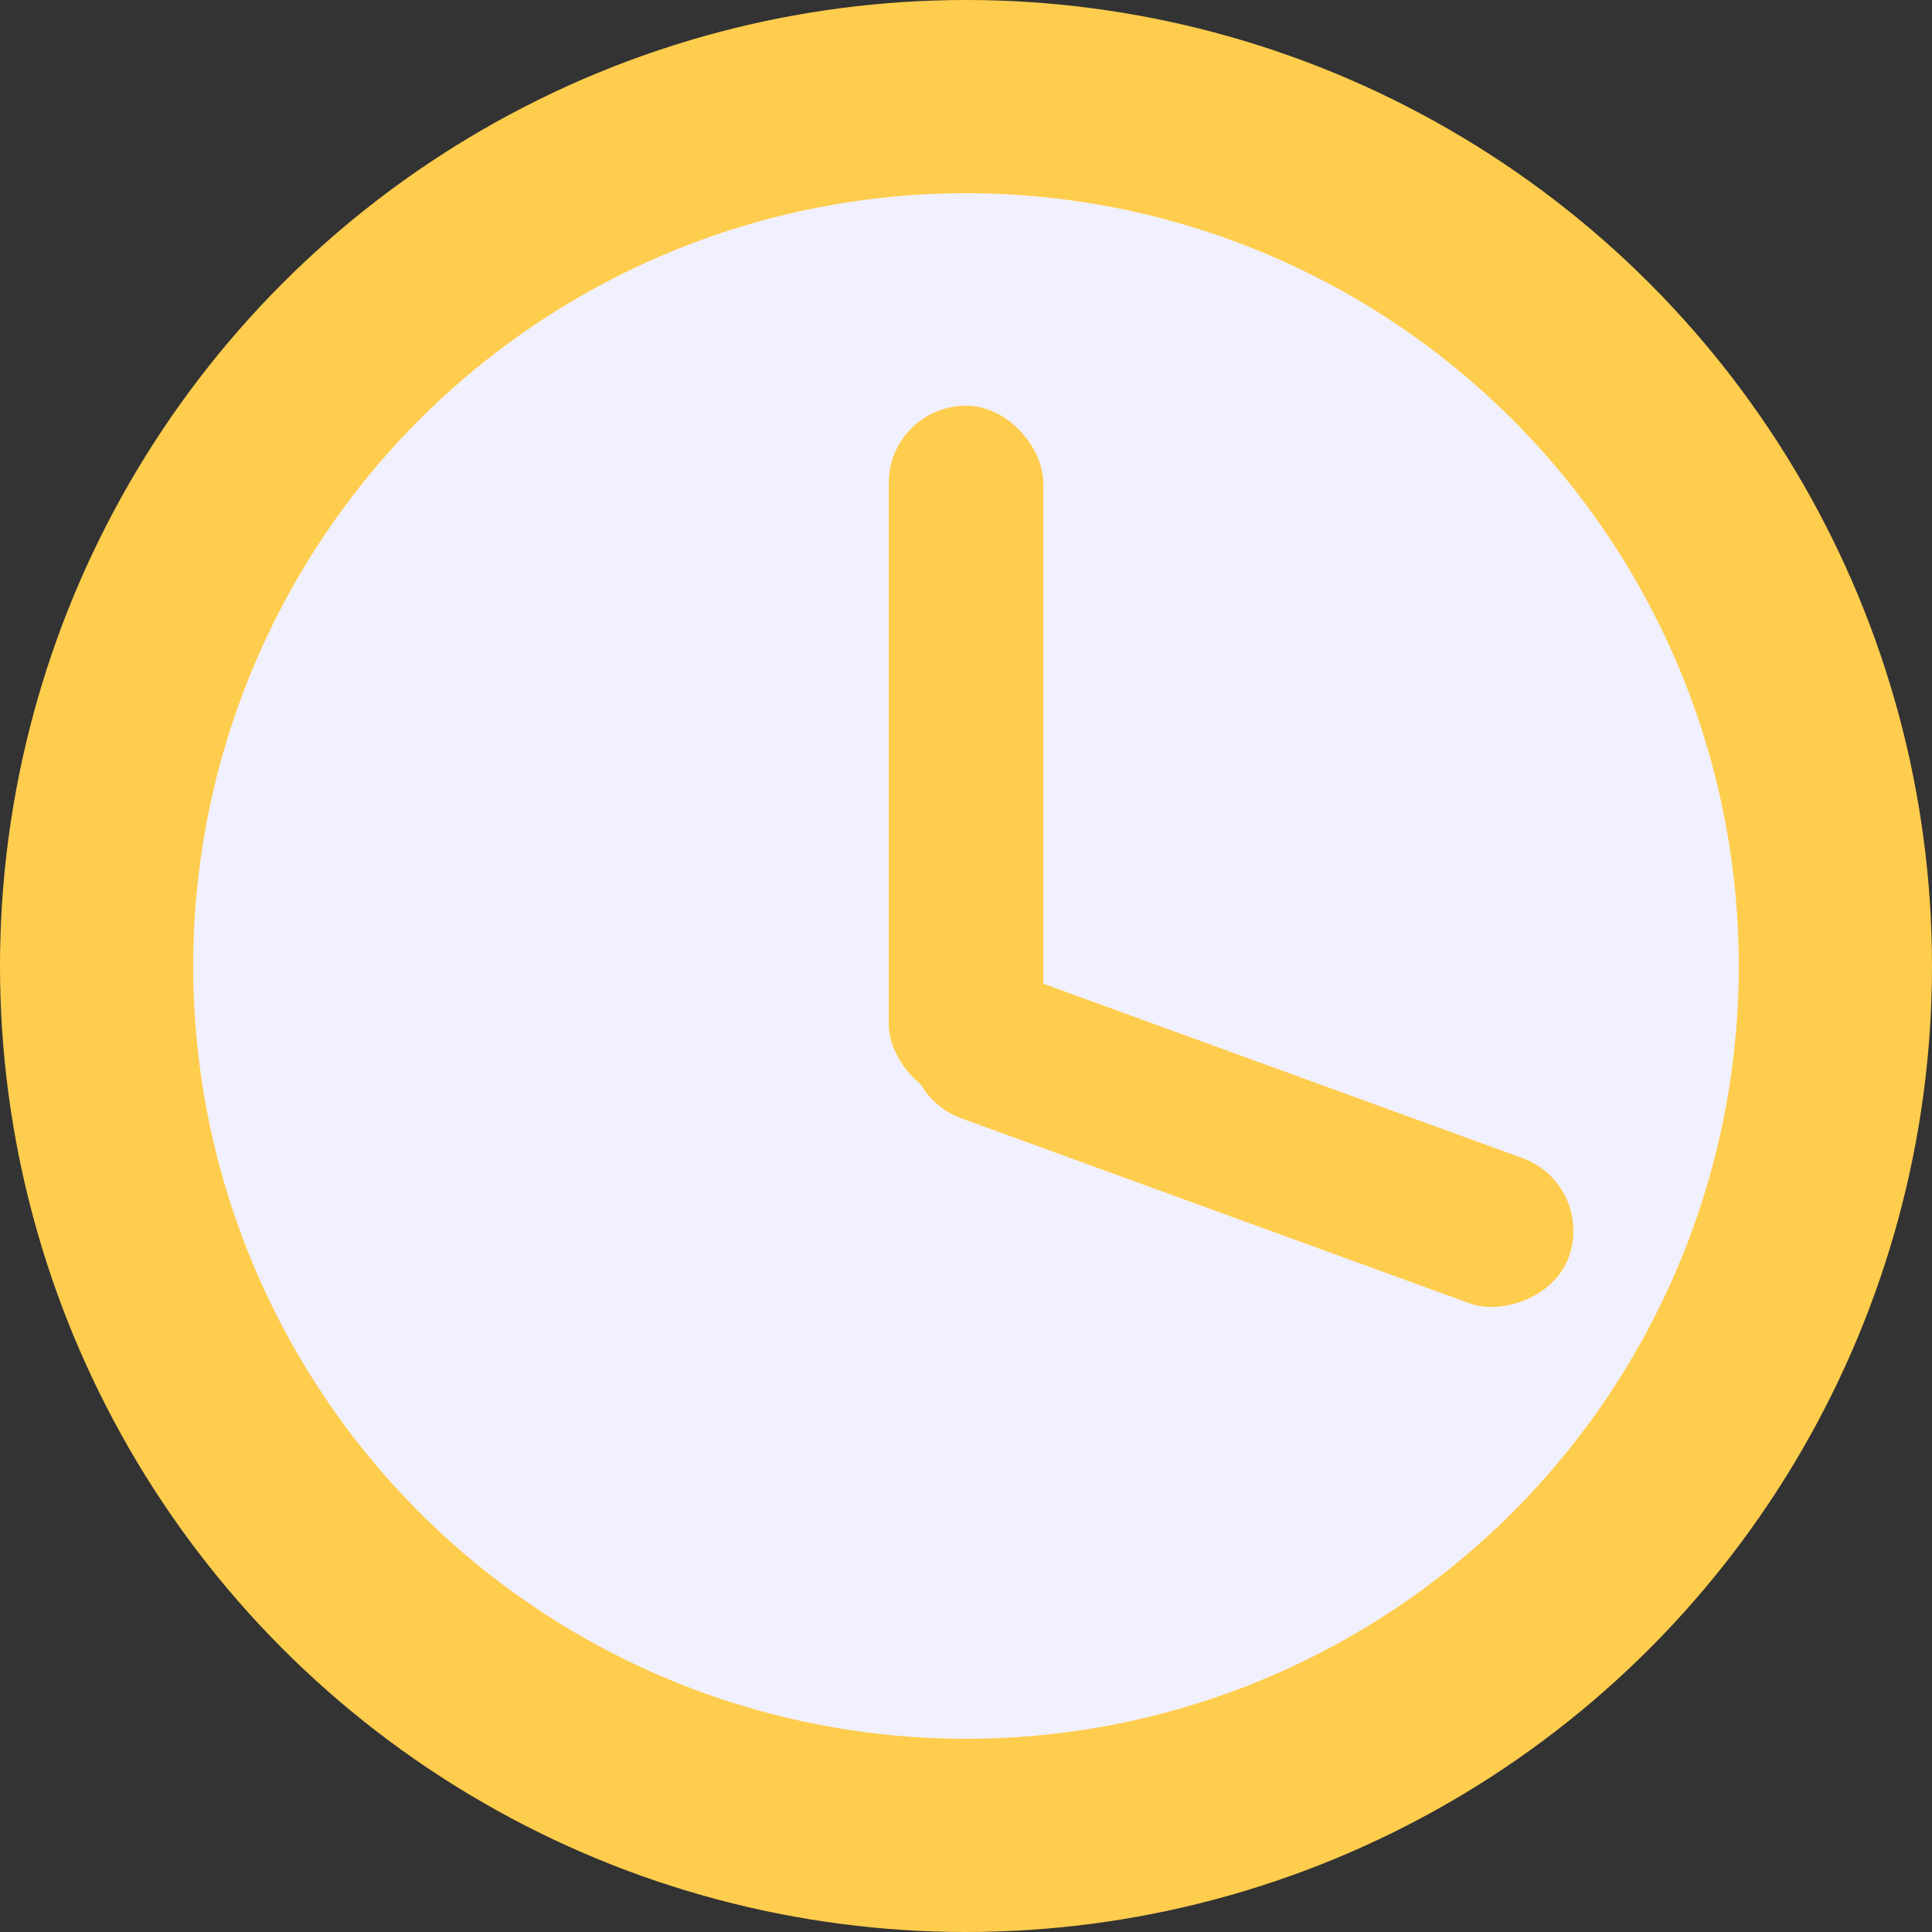 <svg width="100" height="100" viewBox="0 0 100 100" fill="none" xmlns="http://www.w3.org/2000/svg">
<rect x="0" y="0" width="100" height="100" fill="#333333" stroke="none"/>
<circle cx="50" cy="50" r="50" fill="#FFCD4D"/>
<circle cx="50" cy="50" r="40" fill="#F1F0FF"/>
<rect x="46" y="21" width="8" height="36" rx="4" fill="#FFCD4D"/>
<rect x="46" y="56.517" width="8" height="36" rx="4" transform="rotate(-70 46 56.517)" fill="#FFCD4D"/>
</svg>

